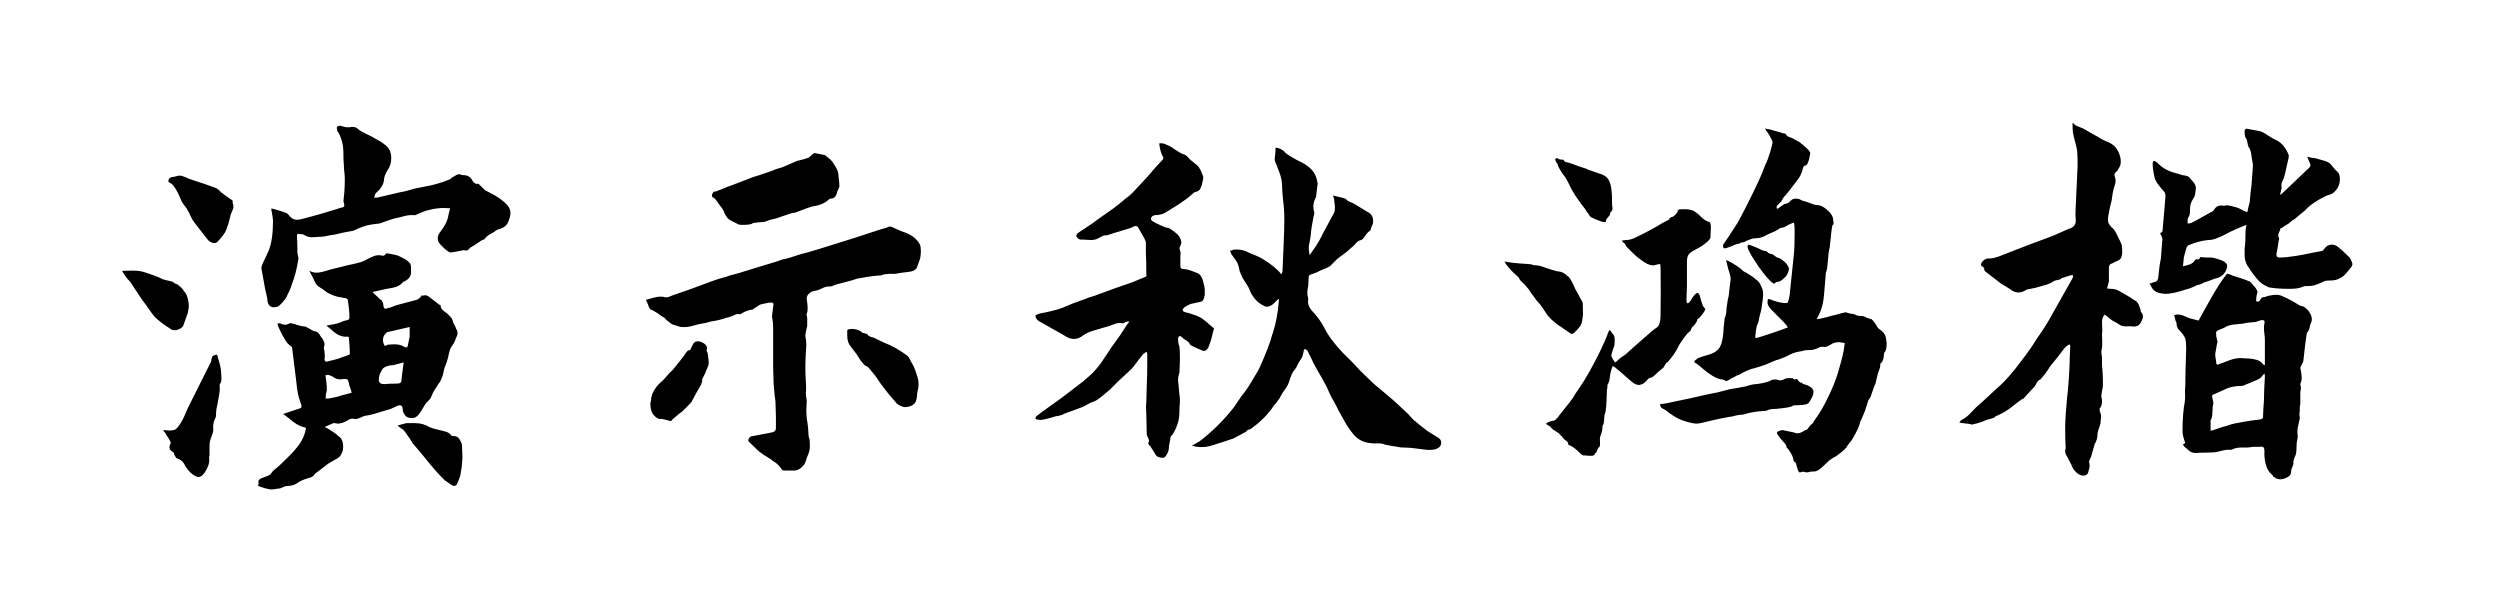 <svg viewBox="0 0 326 80" xmlns="http://www.w3.org/2000/svg"><path d="M58.7 27.16q-.3 1.14-.3 1.26-.18.78-1.02 1.86-.3.42-.3.78 0 .48.36.84l.39.39q.21.21.39.33.3.3.6.3.48-.06 1.62-.3h.12q.06.06.18.06.3 0 .54-.36.36-.18 1.5-.96l.24-.12h.12q.24-.42.81-.72.57-.3.75-.48l.24-.12q1.02-.24 1.32-.96.3-.72.3-1.14 0-.6-.36-1.02-.84-.96-2.46-1.74l-.24-.12-.24-.12-.84-.84h-.18q-.36 0-.6-.36-.36-.78-1.2-.78-.24 0-.3-.06l-.24-.06q-.24 0-.42.12t-.3.18q-.18.06-.36.24t-.3.18q-1.02.42-2.28.72-.54.12-1.05.21t-1.05.21q-1.44.42-1.92.48l-2.82.66q-.18.06-.6.06.06-.48.33-.72t.33-.3q.54-.66.6-1.2 0-.6.48-1.38.48-.66.48-1.56 0-1.2-.9-1.8-.42-.36-1.14-.72-.48-.3-1.2-.63t-1.08-.63q-.24-.3-.84-.3-.12.06-.42.06t-.54-.06q-.24-.06-.42-.12-.12-.06-.3 0t-.24.12q-.06.12.06.6.18.18.18.24.6 1.14.6 2.52 0 1.08.06 1.62 0 .42.06.9.06.48.06.96 0 .96-.06 1.68t-.12 1.2l.06.18.06.36q0 .24-.48.3-2.4.78-4.98 1.44-.48.12-.72.12-.54 0-.96-.48-.24-.36-.48-.42-.24-.12-1.68-.54h-.24q.24 1.2.24 1.56 0 2.46-.54 3.84-.42.96-.78 1.68-.06.18-.15.39-.09.21-.03.39.12.72.48 2.64.06.3.18.78.12.48.12.78.12.66.66.78h.18q.48 0 .66-.18.48-.42.9-1.02.66-1.26.78-1.8.54-1.32.84-3.24.06-.18-.06-.54l-.06-.36q0-1.38-.06-2.16 0-.36.3-.24.48 0 .66.12.42.3 1.02.3l.96-.06q.36 0 .69-.06.33-.06.57-.12l.78-.12 1.02-.24q.3-.06.63-.12t.69-.12q.24-.12.81-.36.57-.24 1.05-.36l.66-.12.96-.12q1.5-.54 1.92-.66.42-.06 1.17-.27.75-.21 1.41-.15h.12q1.2-.54 1.5-.6.84-.24 1.56-.3.48-.06.84-.03t.66.03zm-36.72-3.42q.42.18.69.54.27.36.57.96.12.3.24.54.12.24.24.54.18.3.42.6t.42.66l.54 1.08q.24.36.9 1.2l1.08 1.38q.24.3.63.42t.63-.12q.6-.6 1.02-1.26.36-.72.66-2.04 0-.18.21-.6t.21-.72q0-.3-.12-.48.12-.3-.18-.42-1.2-.84-1.32-.96l-.27-.27q-.15-.15-.39-.27-1.32-.48-1.5-.54-.36-.12-1.2-.39t-1.5-.57q-.36-.12-.48-.12-.24 0-.54.09-.3.09-.42.09-.24 0-.42.18t-.12.48zm20.58 18.72l.6.48q1.08 1.08 2.16.96.18 0 .18.18.12 1.32.12 1.98 0 .24-.24.24-.24.12-.63.24t-.63.24l-1.44.36q-.36.12-.36-.36.06-.24.03-.45-.03-.21-.03-.39 0-.18-.06-.39-.06-.21 0-.33.06-.12.06-.36 0-.18-.24-.66l-.24-.3q-.36-.72-.9-.72l-.24-.12q-.6-.36-.9-.48-.18 0-.48-.06t-.48-.12l-.45-.15q-.27-.09-.45-.09-.06-.06-.18 0-.24.18-.6.18-.3 0-.66-.18h-.3q0 .24.06.36.06.18.54 1.14.12.24.42.72t.66.72q.24.12.24.48.48 3.78.54 4.38.12 1.44.48 2.4l.18.54q0 .18-.06.27-.06.09-.18.09l-1.08.36-1.08.36q.18.12.36.27.18.15.36.27 1.14 1.02 2.04 1.2.12 0 .18.09t0 .21q-.24 1.26-1.2 2.4-.48.6-1.17 1.26t-1.05 1.02q-.12.12-.84.72-.12.12-.21.27-.09.15-.27.27-.24.12-1.08.42-.48.24-.3.66v.06q-.18.18-.06.24l.24.12q.6.24 1.32.36h.18q.3 0 .54-.06.24-.06.54-.06.18-.06.36-.15t.36-.15q.12 0 .63-.06t.93-.36q.54-.36 1.14-.54.18-.06.57-.18.39-.12.57-.48.12-.12.18-.12.36-.3.78-.6.42-.3.78-.6l1.14-.66q.12-.06.3-.21t.24-.33q.36-.54.24-1.44-.12-.66-.6-.96-.24-.24-.69-.54-.45-.3-.75-.48-.18 0-.3-.18l1.08-.48h.18l.42.06q.54 0 1.26-.42.36-.24.72-.24.12.06.3.06.3 0 .66-.18.36-.18.6-.24.54-.06 1.26-.27.72-.21 1.08-.33l1.02-.3.9-.42.24-.06q.42 0 .42.6 0 .24.18.54.18.3.42.42t.6.12q.6 0 1.02-.66.18-.24.42-.66.24-.42.42-.66l.36-.36q.24-.24.36-.6t.42-.81q.3-.45.48-.75.18-.18.33-.54.15-.36.21-.54.12-.6.24-1.02.24-.54.42-1.2.06-.18.15-.66.09-.48.27-.78.48-.6.66-1.26.18-.3.18-.6t-.18-.54q-.06-.24-.21-.48t-.21-.48q-.06-.3-.27-.54-.21-.24-.33-.36-.12-.12-.57-.45-.45-.33-.45-.81h-.12L56 38.74q-.06-.06-.3-.18t-.54 0l-.18-.06q-.12.36-.66.6l-2.7.72q-.18.06-.45.18t-.63.18q-.42.24-.54-.24 0-.42-.18-.66 0-.18-.18-.18l-1.08-1.02q.48-.12.54-.12 1.56-.36 1.68-.36.12 0 .63-.12t.87-.42l.3-.3q1.02-.42 1.02-1.26v-.54q0-.6-.24-.72-.24-.3-.72-.54l-.72-.36q-.36-.12-1.08-.24-.54-.12-.54 0-.18.3-.45.24t-.33-.06q-.42 0-.6.06-.36.12-1.08.48-.48.3-1.11.45-.63.15-.87.21-.42.06-1.26.3l-1.5.36q-1.26.42-1.8.42-.48 0-.96-.24.6 1.14.78 1.56.18.36.6.6t.6.42q.66.54 1.86.84.24 0 .42.06t.3.06q.48 0 .48.42.06.42.12.99.06.57.06.87v.3q0 .18-.12.24t-.36.12q-.18 0-.42.12-.48.24-1.14.36-.66.12-.96.18zm-26.64-7.14q.18.36.54.84.18.24.39.45.21.21.33.45l1.44 2.16q.3.36.75 1.02t.81 1.08q.72.72 2.04 1.56.18.18.54.18.36 0 .69-.18.33-.18.45-.42.18-.54.33-.93.15-.39.27-.75.12-.6.12-.9 0-.66-.3-1.44-.06-.06-.12-.21t-.18-.21q-.3-.54-.72-.78-.06-.12-.24-.18t-.3-.12q-.18-.18-.36-.24t-.66-.15q-.48-.09-.78-.27-.36-.18-.96-.39-.6-.21-.96-.33-.84-.3-1.83-.27-.99.03-1.29.03zm37.5 7.32v1.26l-.24 1.14q-.06.42-.48.18-.66-.42-1.74-.3-.36 0-.48.06-.36.3-.48-.24-.06-.18-.06-.42 0-.54.42-.9.12-.12.18-.12l2.88-.66zM22.7 59.26l.3.48q.36.12.54.24.18.12.42.42.48.96 1.14 1.44.48.36.78.36.42 0 .78-.54.78-1.14.6-2.04l.06-.24v-1.02q0-.6.06-.84t.27-.78q.21-.54.15-.9v-.24q0-.54.3-1.14.06 0 .06-.24t.03-.6q.03-.36.15-.84.06-.36.21-1.14.15-.78.09-1.38 0-.18.06-.24.18-.18.18-.66l-.06-1.02q-.06-.66-.42-1.74 0-.3-.18-.36l-.36.12q-.24.12-.27.42-.03.3-.09.42l-1.26 2.52-1.74 3.48q-.12.3-.51 1.17-.39.87-.93 1.47-.24.3-.96.3l-.78-.06v.12l.18.18q.12.24.33.54.21.3.39.66.12.12-.06.42-.06.12-.06.3 0 .36.3.54.12.06.24.18t.06.24zm29.94-12q-.24 1.74-.3 2.4-.06.3-.3.33-.24.03-.3.03-1.02 0-1.44.06h-.24q-.66 0-.66-.54 0-.66.36-1.2.12-.3.39-.45.27-.15.57-.21.18-.06.54-.06l1.38-.36zm-10.2 1.68q.12-.06.3-.06t.66.24q.6.48 1.38.3h.24q.24 0 .33.12.09.12.15.48.06.3.18.6t.18.6l-1.38.36q-.48.18-.87.24t-.63.12q-.18.06-.3.03t-.24-.03q.06-.18.06-.54l.12-.48q0-.6-.06-1.11-.06-.51-.12-.87zm9.42 6.54q.36.36.42.36.36.18.69.69.33.51.51.69v.06q.3.42.3.48l1.32 1.56q1.2 1.5 1.38 1.68.48.6 1.5 1.62l.96.66q.18.12.39.06.21-.06.27-.24.18-.36.42-1.08l.18-1.08.06-.66q.06-.42.03-.99-.03-.57-.03-.81 0-.48-.06-.66l-.21-.42q-.15-.3-.36-.42t-.51-.12q-.3 0-.3-.12-.24-.3-.6-.42t-.42-.12q-1.32-.3-1.74-.48-.9-.54-1.86-.54H53q.18-.06-1.14.3zM93.02 25q0 .12-.09.21t-.09.27q0 .24.12.24.3.18.54.54.24.36.42.6.12.12.3.39t.24.51q.36.78.78.96.3.18.57.3.27.12.45.24.24.06.45.06h.33q.84 0 1.2-.24.84-.12 1.14-.12.24 0 .6-.12.36-.18.48-.18.24-.06.63-.15t.63-.21l1.08-.36q.24-.12.96-.24 2.04-.78 2.16-.78.12 0 .63-.12t.9-.33q.39-.21.69-.51l.18-.06q.66 0 .84-.84 0-.06.12-.3l.18-.42q0-.54-.12-1.38 0-.48-.21-.9-.21-.42-.51-.84-.12-.24-.48-.54-.36-.3-.6-.48h-.06l-.96-.18q-.06-.06-.24-.06t-.42.24q-.3.3-.42.36-.42.18-1.5.42l-1.8.78q-.3.12-.66.21-.36.09-.72.27-1.68.6-2.52.84l-2.82 1.08q-.54.18-1.02.39-.48.21-.84.33-.18.12-.54.12zM84.2 39.16h.06l.24.54q.12.48.36.66.3.12.69.36.39.24.51.36.54.36.66.42.06.18.66.6l.24.18 1.14.36h.18q.66.06 1.38-.15.72-.21 1.08-.27.54-.06 1.32-.3 1.2-.18 1.98-.48.66-.12 1.32-.48h.54q.84-.54 1.62-.6.06-.12.42-.3.48-.36.6-.36.42-.12 1.14-.24h.3q.18 0 .21.12t-.03.36V40l-.12.96q0 .12-.03.27-.03.15.03.21.12.6.12 1.44v5.04l.06 2.1q.12 1.56.24 2.34l.06 1.98v1.5q0 .42-.48.54l-2.82.54q-.18.12-.27.36-.09.24.09.36 1.2 1.2 1.56 1.44.3.24.78.51.48.27.72.51.6.3 1.08.96.12.3.42.3h1.32q.42 0 .84-.33t.6-.75q.06-.24.21-.63t.27-.69q.18-.6.06-1.68l-.06-.18-.06-.24q0-.3-.06-.99t-.18-1.29l-.06-.96.06-1.38q-.12-.72-.12-1.02.06-.48.03-.9-.03-.42-.03-.72-.06-.66-.06-1.92 0-.84.12-2.64 0-.6-.06-.84l-.06-.36q0-.3.09-.69.09-.39.15-.63v-1.08q0-.06-.06-.27-.06-.21 0-.27.12-.24.12-.72 0-.42-.12-1.14v-.12q0-.54.66-.9l.78-.18q.18-.06.69-.3t.99-.18l.18-.06q.6-.24.9-.3.48-.12 1.17-.3t1.17-.36l1.38-.24q.36-.06.9-.12t.84-.06l.36-.12q.18-.06.48-.06.3-.06.6-.03t.6-.03q.6-.12 1.68-.24.96-.12 1.08-.84.36-.84.36-1.14.06-.24.06-.72 0-.6-.12-.84-.54-1.08-2.04-1.62-.42-.12-1.02-.42-.18-.06-.48-.21t-.54-.09q-.18.12-.54.21-.36.09-.54.15L111.5 31l-4.8 1.5q-1.56.48-2.34.66-1.74.6-2.28.66-.78.3-2.46.78l-2.34.72q-.66.24-2.1.6-.42.18-1.38.42-.78.24-2.34.84l-1.8.66q-.48.18-1.14.39-.66.21-1.38.51-.12 0-.24.03t-.24-.03q-.18-.06-.54-.06-.42 0-.93.15t-.75.21q-.12 0-.24.12zm26.28 3.96v.66q0 .9.48 1.44l.78 1.02q.48.84.9 1.26.06.12.27.21.21.09.33.21l.9 1.08q1.08 1.68 2.58 3.36.3.48 1.14.72h.24q.42 0 .81-.21.39-.21.51-.51.12-.36.15-.63t.03-.45q.18-.66.18-1.14 0-.72-.24-1.26-.06-.3-.18-.57-.12-.27-.18-.45l-.15-.3q-.09-.18-.21-.36l-.21-.42q-.15-.3-.33-.42-1.44-1.08-3-1.68l-1.38-.66q-.66-.12-.84-.48-.18 0-.24-.06-.06 0-.27-.06-.21-.06-.33-.24-.84-.42-1.5-.24-.24 0-.24.18zM92.12 45.7l.03-.03.03-.03v-.36q-.12-.48-.84-.72-.18-.06-.42-.06-.18 0-.36.15t-.3.45q-.06.06-.15.33t-.39.27l-.12.12q-.12.12-.18.24t-.12.18q-.48.66-1.56 1.98-.42.36-.78.81-.36.45-.78.81-.66.54-1.08 1.44-.06.06-.18.6 0 .3-.06.48l-.06.18q0 1.2.54 1.68.42.48.9.42.06-.06.12 0 .6.12.96.24.18.12.3-.12 1.08-.96 1.32-1.08l.36-.36.48-.48q.24-.24.42-.48.24-.48.54-1.02.3-.54.66-1.14.12-.3.15-.48t.03-.3l.42-.84q.06-.24.24-.6t.18-.66q0-.3-.12-1.14 0-.12-.18-.48zm55.02-3.78l.12.06q-.18.18-.42.54l-.78 1.2-1.08 1.5-1.08 1.62q-.48.78-1.26 1.62-.18.24-1.38 1.26l-2.82 2.16-2.52 1.8q-.72.54-.78.6-.12.12-.12.3 0 .06.09.09t.15.03q.18.06.48.06.84-.12 1.92-.48.66-.06 1.2-.36.3-.12.66-.24.36-.12.66-.24l.96-.36q.3-.12 1.02-.54.72-.24 1.02-.48.36-.24 1.56-1.26l1.14-1.14q.24-.24 1.68-1.56.36-.42.66-.84.3-.42.66-.84.12-.24.36-.36 0-.06.3-.18l.06.3v1.14q0 1.86-.06 2.82l-.06 2.28q-.06.42-.03.96t.03.78l.06 2.52.06.18q.06.12.18.39t-.06.51l.06.18q.06.12.18.21t.18.27q.18.24.33.51.15.27.33.51.18.18.6.24t.54-.12q.48-.6.48-1.14 0-.3.06-.48l.18-1.02.18-.18q.48-.66.78-1.68.18-.54.18-1.68 0-.54.06-.78v-.36q0-.48-.06-.78l-.18-1.86q0-.36.06-.6t.12-.42l.06-1.68v-.48q0-.78-.06-1.14 0-.18-.06-.27-.06-.09-.06-.21-.06-.24-.06-.72.06-.18.18-.24t.3.12q.18.18.57.42.39.24.51.54l.12.12q.24.12.57.27.33.15.75.33.24.12.36.12.36 0 .6-.48.12-.3.21-.57l.15-.45q.24-.9.3-1.2.06-.06.06-.15t-.06-.15q-.6-.48-.9-.78l-.24-.18q-.6-.54-1.68-.84-.24-.12-.84-.24-.6-.18-.18-.6.18-.18.84-.48l1.38-.3q.24-.06.36-.42.06-.06.06-.21t.06-.21v-.72q0-.18-.06-.48t-.12-.48q-.24-1.08-.9-1.26-.18-.06-.72-.27-.54-.21-1.02-.21-.12 0-.24-.09t-.12-.21V33.4q0-.06.03-.3t-.09-.48q-.12-.3.06-.54.18-.48.12-.6-.12-.54-.48-.9t-1.02-.78q-.12-.06-.3-.09t-.36-.09q-1.26-.54-1.68-.84-.12-.12-.12-.3.06-.3.48-.42 1.02 0 1.74-.54l1.44-.9q1.08-.72 1.68-1.26.24-.24.36-.3.66-.12.78-.54.12-.24.18-.51t.12-.51q.12-.48-.06-.72-.24-.66-.36-.78-.06-.18-.3-.42-.06-.06-.96-.78-.12-.12-.33-.36-.21-.24-.45-.3-.42-.12-.93-.48t-.81-.54q-.36-.18-.72-.33-.36-.15-.78-.09.12 1.02.42 1.62.24.3 0 .54-.18.18-.39.42-.21.24-.51.54-1.2 1.44-1.92 2.16-.24.24-.81.87-.57.63-1.11.99-.48.42-.93.78-.45.36-.87.66-.42.3-1.2.84t-1.32.96l-1.98 1.32q-.12.12-.18.27-.06.15.12.33.3.3.54.24h.18l1.02.06q.6 0 1.02-.24.12-.06.45-.24t.57-.12l.24-.06.72-.24 1.8-.54q.24-.06.51-.18t.39-.18q.36-.12.54.24l.78 1.38.18.42v1.32q.06 1.02.06 3 .06.06 0 .15t-.12.09l-1.74.72q-1.98.66-4.38 1.56-.42.18-1.26.42-.42.18-1.29.48-.87.3-1.53.6-1.14.54-3.06.9-.78.12-1.08.36 0 .48.54.78 2.58 1.44 3.18 1.8.66.48 1.32.48.6 0 1.2-.48.54-.36 1.2-.57.66-.21 1.32-.39.24-.06.42-.12t.42-.12q.18-.06.72-.27.54-.21 1.08-.09.12 0 .21-.09t.21-.09q.12-.06.3-.06zm8.28 16.2q.66.18 1.2.18.72 0 1.32-.18 1.74-.54 2.94-.96.24-.12 1.56-.84l.18-.18q.12-.12.18-.12.3 0 .72-.42.54-.36 1.38-1.2.3-.3.78-.9.12-.12.24-.33.12-.21.24-.33.36-.36.42-.54l.24-.3q.18-.36.24-.42l.18-.36q.12-.12.42-.57.3-.45.42-.81.36-1.26.78-1.68l.18-.24q.18-.48.78-1.38l.18-.72q0-.42.3-.24.18.06.3.36l.36.72q.18.36.3.66l.6 1.08q.54.9 1.14 2.04.12.24.24.54.12.3.3.66.18.36.45.81.27.45.51.99.18.3.75 1.35.57 1.05 1.23 1.83.78.96 2.04 1.14l.54.06h.72q.6 0 .84.18h.06l.96.18q.18 0 .6.09t.72.09h.18q.66 0 1.5.12t1.44.18h.48q.72 0 1.14-.36.24-.24.24-.6t-.36-.6l-1.44-.9q-1.2-.9-1.5-1.2-.3-.18-.57-.51-.27-.33-.45-.51l-1.8-1.68-1.98-1.68q-.66-.48-2.46-2.28-.96-1.08-2.28-2.34-1.74-1.86-2.4-3.24-.6-1.14-1.44-2.04-.84-.84-.66-1.68l-.06-.36q-.06-.18-.06-.54 0-.3.12-.9l.06-1.2q0-.06.12-.18l.96-.36q.42-.24.84-.39.42-.15.84-.39l.48-.48.48-.48 1.2-.9.96-.84q.12-.12.36-.39t.6-.33q.24-.12.3-.24.12-.18.36-.51t.48-.45q.12-.12.12-.3.06-.06.06-.15t.06-.15q.18-.3.18-.66 0-.66-.42-1.02-1.56-.96-1.98-1.2-.18-.12-.57-.27-.39-.15-.57-.39-.06-.06-.48-.18l-.78-.18-.42-.12q.18.6.12.54.12.72.12 1.02 0 .48-.12.72l-1.2 2.22q-.18.3-.42.81t-.66 1.17l-.9 1.32q-.12-.72-.12-.9 0-.36.12-.84.06-.3.12-.69.06-.39.06-.63.06-.6.3-1.8 0-.12.09-.39t-.03-.57q-.12-.54 0-1.02 0-.12.12-.36t.18-.42l.18-1.56q0-.06.03-.12t-.03-.12q-.18-1.44-1.32-2.22-.3-.24-.72-.45l-.66-.33q-.24-.12-.69-.39-.45-.27-.75-.51-.48-.6-1.32-.72 0 .48-.12 1.56 0 .18.12.42.12.3.45 1.14.33.84.39 1.68 0 .72.12 1.92.18 1.32.18 2.64 0 1.26-.12 3.9l-.12 2.88-.12.36h-.06q-.72-.96-2.52-2.04-.3-.18-.81-.39-.51-.21-.81-.33-.96-.54-2.1-.42-.06.06-.21.09t-.21.09l.18.42q.12.18.33.45.21.27.39.57.18.36.24.66.06.3.12.54.3.72.36.84.18.3.36.57.18.27.36.57.12.18.21.45t.27.57q.54.9 1.26 1.32.48.3.72.3.42 0 .9-.42l.6-.6.03.03.03.03v.24q-.18 2.28-.78 4.14-.12.3-.21.66-.09.36-.21.66-.6 1.68-1.44 3.48-.3.48-.93 1.56-.63 1.08-1.29 1.86l-1.02 1.5q-2.04 2.58-4.5 4.44l-.96.54zm74.76-41.34q0-.06.3.06.24 0 .51.09t.51.15l.48.12q.24.06.36.12.06.06.24.06.12 0 .21.06t.15.12q.06.24.54.36.18.06.66.33.48.27.6.33 0 .06.36.3.18.18.36.33.18.15.3.27.06.06.21.27.15.21.03.51-.06.48-.21.87t-.33.45q-.18 0-.27.15-.09.15-.15.45-.24.78-.54 1.14-1.26 1.68-1.68 2.16-.24.18-.54.78l-.48.48q-.18.18-.12.36 0 .12.06.12.12 0 .48-.3.48-.36.66-.36.24 0 .54-.3.3-.36.72-.36t.6.12q.3.18.84.3l.66.24q.12.06.33.12.21.06.39.06.54 0 1.2.54.66.54.84 1.08.06.36.09.66.03.3-.09.3t-.3 1.98l-.12 1.08q-.12.12-.3 2.4 0 .12-.06.39t-.12.33l-.12 1.44q-.12 1.8-.27 2.55-.15.75-.45 1.41l-.36.72.42-.06q.9-.18 1.44-.36.78-.18 1.38-.36l.54-.12.6.18q.24 0 .45.06.21.06.33.12.12.12.54.12h.12q.3 0 .72.24l.54.18q0-.12.3.24t.42.6q.12.3.48.54.48.36.63.69.15.33.21 1.05 0 .78-.18 1.08-.18.18-.18.48t-.12.63q-.12.33-.24.39-.12 0-.12.42 0 .18-.3.96l-.18.72-.12.54q-.18.36-.66 1.8l-.3.48-.42 1.32q-.18.42-.36.87t-.24.51l-.18.6q-.12.36-.54 1.14-.42.78-.66 1.02l-.36.48q-.12.36-1.44 1.32-.72.36-1.14.78-.6.6-.99.9-.39.3-.69.3-.42 0-.66.06-.36.12-.6 0-.18-.06-.42 0-.06.06-.24.06t-.36-.72q-.12-.6-.24-.6-.24-.12-.24-.48-.06-.3-.33-.75t-.45-.63q-.12-.06-.12-.24t-.42-.6q-.42-.48-.63-.78-.21-.3-.18-.39.03-.09.27-.21.36-.12.42-.12l.6.12.9.18q.24.12.48.12.3 0 .66-.18.12-.12.42-.24.18 0 .36-.3.06-.12.42-.48.12-.06.18-.15t.06-.15l.54-.78q.6-.84 1.41-2.52.81-1.68 1.23-3.06.78-2.64.84-3.48l.06-.42-.66-.12q-.36 0-.63.06t-.63.3q-.6.36-.9.24h-.18q-.24 0-.66.24-.66.24-1.02.18l-.66.06q0 .06-.78.18-.66.12-1.5.6-1.14.48-1.32.48l-.72.3q-.72.36-2.22.78-.42.06-1.38.54-.6.36-.72.36l-.18.06q-.06.06-.21.15t-.45.21q-.6.42-.72.3-.36-.18-.42-.18-.96 0-2.88-1.68-.6-.48-.66-.48-.12 0-.12-.15t.12-.21q.24-.12.3-.24.42-.18 1.68-.54.84-.3 1.2-.87.36-.57.48-1.89 0-.48.18-1.92.24-.54.24-1.32l.18-1.2q.12-.24.24-1.62l.12-.96q0-.42-.3-1.26l-.3-1.2q.18 0 .36.12.48.24 1.02.6t.78.6q0 .06.18.15l.3.15.84.54.66.54q.3.3.42.66.18.3.24.63t0 .99q-.18 1.56-.36 2.04l-.18.78v.06q0 .18-.24.66-.12.48-.18 1.05-.06.57 0 .57.24 0 1.92-.57t2.28-.81q0-.18-.84-1.02l-1.32-1.32q-.48-.54-.48-.9 0-.42.12-.48l.42.12q.54.24 1.26.36t.84 0q.06-.12.12-.39t.12-.51l.54-5.22q.12-.96.12-3 0-1.2-.12-1.32l-.72.3q-.24.18-.45.27-.21.09-.33.09-.24 0-.54.24l-.42.24-.96.42q-.78.48-1.44.48-.54 0-1.02.24-.24.06-.42.18t-.36.12l-.3.06q-.12.12-.18.12-.3 0-.9.3-.78.3-.96.3-.18 0-.21-.24t.09-.36q.24-.3 1.86-2.82.9-1.68 1.83-3.57t1.29-2.79l.42-1.08q.3-.54.63-1.65.33-1.11.33-1.35-.06-.24-.36-.78t-.48-.72l-.12-.24zm-27.3 3.9q.06-.06.15-.06t.21.12q.42.12.48.06.18 0 .24.18.18.18.3.18.24 0 1.02.3.3.12.63.24t.57.18l.36.12q.18.12 1.62.6.96.24 1.32.87.36.63.42 2.07 0 1.38.06 1.5.06.24-.12.54-.18.06-.18.3 0 .18-.3.48-.24.24-.24.48 0 .12-.24.12t-.66-.18q-.78-.3-1.02-.45-.24-.15-.36-.45-.24-.24-.42-.6l-.6-.78-.72-1.02q-.66-1.08-.78-1.44-.48-.96-.72-1.2-.24-.3-.51-.78-.27-.48-.27-.6 0-.06-.06-.15t-.12-.15q-.06-.12-.12-.27-.06-.15.06-.21zm15.9 6.78q0-.12.21-.15t.63-.03q.78 0 1.2.21.42.21 1.02.81.24.24.48.39.24.15.42.21.36 0 .36.72l-.06 1.38q-.06.24-.6.69-.54.45-1.26.81-.72.36-.96.66-.24.3-.24.96v3.12l-.06 1.68q0 .42.03.54.03.12.21.06t.54-.72q.42-.6.66-.6.24 0 .42.84.24.84.36.96l.24.3q-.06.24-.33.6t-.51.6q-.24.06-.24.3 0 .12-.36.6-.18.12-.3.3t-.12.24q0 .18-.48.54-.96 1.2-1.26 1.86-.36.72-.9 1.38-.42.54-.48.54-.12 0-.3.36l-.18.3-.78.66q-.66.66-.84.66-.3 0-.6.42-.24.24-.42.36t-.54.18q-.36 0-.75-.27t-1.65-1.41q-.9-.78-1.02-.78-.06 0-.21.51t-.21 1.05q0 .24-.09.48t-.15.3q-.06.12-.06.36t-.06.42q-.06 2.64-.24 3.06-.12.24-.12.78 0 .42-.12.66-.12.12-.12.6 0 .24-.18.72-.18.36-.12.9v.36q0 .36-.18.42-.06.06-.12.18t-.12.3q0 .06-.06.15t-.18.15q-.06.24-.24.27-.18.03-.54.03-.36-.06-.78-.06-.12 0-.78-.66-.36-.36-.96-.66-.12 0-.18-.09t0-.15q0-.18-.54-.54-.24-.36-.54-.6 0-.12-.6-.48-.36-.18-.6-.48 0-.06-.3-.24l-.3-.18q0-.24.84-.42.42 0 .96-.84l1.2-1.5q.6-.78.6-.84 0-.06.54-.84.84-1.2 1.5-2.4.84-1.5 1.47-2.82.63-1.32.87-1.98.06-.24.15-.39.09-.15.09-.21.18 0 .36.36.18.18.27.36.09.18.09.54 0 .72-.12.96-.24.66-.3.93t.06.39q.18.36.24.42.12.24.21.21t.33-.27q.36-.36.96-.72.18-.18.63-.57.45-.39 1.05-.93l1.86-1.62q.12-.12.57-.42.45-.3.48-1.41.03-1.11.03-2.91 0-3.84-.06-3.9l-.12-.06-.48.12q-.18.06-.42.06t-.48-.12q-.24-.06-.78-.42l-.72-.54q-.42-.36-.96-.9t-.54-.6q0-.12-.18-.3-.3-.18-.3-.36l.48-.06q.54 0 1.08-.24 2.16-1.02 3.6-1.92l.9-.48q.12 0 .12-.18.18-.18.3-.18.18 0 .51-.36t.27-.48zm9.12 4.56q0-.12.12-.12t1.26.48q.66.36.96.36.12 0 .36.24l.24.12q.24 0 .48.18.06.06.27.21.21.15.39.15.3.12.84.6.12.12.27.36.15.24.18.36t-.03.3q-.12.6-.54.96-.54.54-.9.54-.18 0-.3.12t-.18.12l-.42-.3q-.96-.96-2.07-2.67-1.11-1.71-.93-2.01zm-31.68 2.1l-.06-.06q.3.12 1.11.21t1.89.15l.6.06q.12.12.54.12.42 0 1.2.3.84.3 1.56.48.72 0 1.32.6.12.12.18.12.12.12.36.54.24.42.48 1.02l.96 1.74q.06.12.06 1.68-.12 1.08-.24 1.2-.06.24-.54.75-.48.51-.6.51-.24 0-.42-.18-.06-.06-.96-.66-.6-.36-1.23-.93-.63-.57-.93-1.11l-.66-.96q-.48-.48-.78-.96-.24-.24-.72-1.02-.12-.12-.39-.45t-.51-.51q-.36-.36-.36-.54l-.78-.72q-.36-.36-.57-.63-.21-.27-.33-.39-.06-.06-.09-.18t-.09-.18zm36.48 15.3q.24-.12.72-.12.42 0 .48.12.06.06.15.06t.15-.06q.24 0 .3.24.24.24.36.24.18 0 .18.12.06.06.54.18.36.12.63.36t.27.54q0 .42-.3.9-.18.36-.3.51-.12.15-.36.21-.48.12-1.02.12-.66 0-.72.06-.18.24-2.22.42-.78 0-1.08.18-.24.12-.9.12-.66.06-1.26.18t-.9.24l-.54.06q-.18 0-.66.12-.36.12-.6.12-.3.06-1.11.21t-2.25.51q-.72.18-.96.18-.36 0-.6-.06-1.14-.24-1.86-.6-.72-.36-1.62-1.08l-.42-.24q-.06 0-.15-.09t-.15-.27q-.06-.12 0-.18t.18-.06q.18.06 1.98-.36l1.74-.36 2.1-.48 1.5-.3 1.62-.42q.84-.12 2.04-.36.9-.3 1.44-.3 1.32-.18 1.86-.48.06-.12.66-.12l.48.12q.36 0 .6-.18zm37.2-4.5l.06.18-.06 1.38q0 1.02-.12 2.82-.12 1.8-.24 2.64-.24 2.52-.24 3.84 0 1.68.06 2.52v.18q-.06.12-.06.36 0 .36.3.78l.36.72q.12.18.21.42t.21.42q.66.9 1.44.84.42-.12.48-.42.06-.18.15-.57.09-.39-.03-.75-.06-.06 0-.15t.06-.15q.24-.42.3-.78l.36-1.26v-.06q.18-.18.3-.66.06-.18.06-.42 0-.42.21-.96t.21-.84l.06-.66q0-.36-.18-.72v-.36q.3-.3.3-.9 0-.36-.06-.54-.06-.06-.03-.18t.03-.18l.06-.48q.12-.48.12-.72v-.72q0-.66-.12-1.98v-.96q-.12-.66-.06-.96.12-.48.09-1.14-.03-.66-.03-.96.06-.3.03-.78-.03-.48-.03-.72 0-.66.36-1.02l.9.72q.06.06.66.36.48.36.78.42.3.06.66.03.36-.03.72.03h.12q.66 0 .96-.72.18-.36.18-.6 0-.36-.24-.54-.06-.06-.06-.3-.06-.18-.24-.66-.18-.48-.66-.66-.36-.3-1.98-1.2-.42-.24-1.08-.24-.24 0-.42-.06l.24-.9v-1.86q0-.12.09-.27.09-.15.15-.15.18-.06.45-.21t.45-.21q.3-.12.42-.33.12-.21.18-.63 0-.72-.06-1.08-.18-.48-.39-.87-.21-.39-.33-.69l-.3-.48q-.72-.6-.78-1.08 0-.54.06-.78l.18-.96.24-.96q.12-.96.24-1.44.06-.18.21-.69t-.03-.93l-.06-.24q0-.3.36-.54.06-.12.21-.36t.21-.42q.18-.78-.24-1.68-.42-.9-1.26-1.26-.9-.36-1.5-.78-.6-.3-1.8-1.02l-1.02-.42-.42-.36q0 .96.06 1.32.12.6.27 1.14.15.54.27 1.14.06.66.06 2.1l-.24 5.1q0 .36-.03.81-.03.45.03.99v.18q0 .84-.96 1.08-.3.12-2.04.9-3.9 1.44-4.92 1.86l-2.16.84q-.72.24-1.08.24h-.24q-.24 0-.54.18l-.3.3q-.12.18-.12.42.12.12.3.24t.12.36l.12.18 2.1 1.62q.84.48 1.26.78.48.36.96.36.54 0 1.08-.36.06-.06.24-.06 1.02-.18 1.74-.42.24-.06.72-.21t.78-.39q.18-.12.78-.24.12 0 .18-.06l.12-.12 1.14-.36q.54-.18.3.36l-2.64 4.68q-.72 1.38-2.04 3.24-.72 1.2-1.74 2.52-1.92 2.64-3.42 3.9-1.92 1.8-2.76 2.52-.18.18-.72.75-.54.57-1.14.87-.12.06-.18.18t-.12.18l1.44.18q.18.12.48 0 .84-.18 1.62-.54l.66-.18q.42-.12.54-.3l.54-.24q.78-.36 1.65-1.05.87-.69 1.23-.93.06 0 .09-.03t.09-.03l.6-.66q.3-.3.9-.96.12-.18.27-.48.15-.3.45-.42l.12-.12q.72-.84 1.14-1.56.36-.42.9-1.11.54-.69.9-1.17.42-.54.78-.6zm23.04-15.6q-.12.6-.12.84 0 1.44-.12 2.28v.84q0 .96.66 1.8.18.3.57.81.39.51.69.81.42.42 1.26.78.78.12 1.35.15.57.03.93.03h.6q.96 0 1.62-.3.12-.06.33-.06h.33q.54 0 1.08-.21t.66-.27l.12-.06q.24-.18.9-.18.78 0 1.2-.24.48-.18.9-.66.42-.48.78-.96.12-.3.06-.36-.18-.66-.54-.96-.84-.84-1.32-1.2-.42-.3-.78-.3-.6 0-.96.48-.24.36-.42.36l-1.26.24q-.54.12-1.35.27-.81.15-1.83.27-.36.06-1.08.06-.36 0-.36-.42.24-1.2.3-1.8.12-.24 0-.42-.06-.06-.06-.24t.12-.42q.12-.24.18-.48 0-.06.09-.06t.15-.06q.12-.12.39-.27.27-.15.45-.27.42-.42.72-.54.42-.36.78-.66.36-.3.6-.48.84-.96 2.64-1.86.24-.12.57-.21.33-.09.45-.21.9-.72.9-1.8 0-.78-.36-1.02-.24-.18-.6-.66-.36-.54-1.02-.72l-1.26-.36q-.18 0-.51-.06t-.51-.12l.3.72q.12.18.12.42 0 .18-.36.48l-2.52 2.4-.96.9h-.12q.06-.24.15-.57.09-.33.03-.63v-.12q0-.18.3-.78l.18-.66q.12-.48.42-1.86.06-.18.06-.48-.54-1.44-1.62-1.98-.3-.12-.63-.33-.33-.21-.63-.39-.6-.42-1.02-.48l-1.62-.3q-.06 0-.15.09t-.09.15v.3q0 .48.18.72.12.12.18.51t.12.57q.3.3.42 1.2 0 .18.09.6t.09.72l-.18 2.46q-.12.84-.24 2.28-.18.6-.3 1.26h-.12q-.3-.12-.69-.33-.39-.21-.63-.27-.24-.06-.69-.18-.45-.12-.75-.06-.12.06-.24.03t-.18-.03h-.18q-.24 0-.45.12-.21.12-.33.3-.18.3-.3.36l-.36.18q-1.68.96-2.4 1.32-.12.06-.48.06v-.48l.06-.24q.24-.36.24-.66 0-.84.12-1.2.06-.24.27-.57.21-.33.27-.51.12-.72.12-1.02 0-.24-.24-.6l-.66-.78q-.18-.12-.45-.18t-.39-.06q-.66-.18-1.32-.39-.66-.21-1.2-.57-.3-.18-.84-.72-.12-.06-.21-.12t-.21-.06q-.12.24-.12.3 0 .84.3 2.04.18.48.84 1.26.06.06.3.33t.24.69l-.36 4.2q0 .42-.12.48-.3.12-.15.33.15.21.15.27 0 .06.06.24t0 .24l-.18 2.34q-.18.84-.24 1.5t-.12 1.14q-.12.3-.24.36l-.9.3q.12.12.18.24l.12.24q.36.66 1.26.78.18.06.6.06.9 0 2.7-.6.3-.06.72-.24t.66-.3q.6-.12.78-.3.42-.12.81-.27.39-.15.69-.27 1.08-.18 1.5-1.14.12-.24.12-.54 0-.36-.6-.66-.18-.06-.69-.24t-.93-.18h-.36q-.6 0-.96-.06-.06.24-.12.27-.06.03-.3.03t-.24.12q-.24.36-.6.51-.36.15-.96.27l.12-1.2.3-1.08q.12-.42.36-.48 1.26-.54 2.52-.66.66 0 1.26-.3.54-.18 1.62-.78l1.2-.54.9-.36zm-7.98 28.44l-.3.18q.06.18.24.36l.3.24q.48.54 1.14.54.48-.06 1.44-.06 1.02 0 1.44-.12.24-.06.75-.18t.93-.06q.12 0 .48-.18.48-.12.78-.12h.72q.42 0 .66-.06.3-.06.6-.03t.66-.03h.12q.36 0 .36.54v.66q.12 1.86 1.08 2.52 0 .12.06.18.18.06.36.24l.48.12h.12q.36 0 .78-.21.42-.21.54-.45l.12-.72q.06-.12.15-.33.09-.21.09-.33v-.18q0-.36.3-.96.12-.42.12-1.38 0-.24.09-.63t.03-.75q-.06-.48.09-1.11.15-.63.21-.93l-.06-.48q.06-.36.06-1.08l.06-.24v-1.38q0-.24.06-.57.06-.33-.06-.57 0-.24.06-.3.12-.24.12-.66 0-.36-.12-.96-.12-.42.06-.6.3-.48.3-.84.24-2.28.42-3.36 0-.12.06-.12.24-.24.33-.72.09-.48.21-.66.06-.12.06-.36 0-.48-.36-.96-.06-.18-.3-.36t-.36-.3q-.12-.06-.3-.09t-.3-.09q-1.2-.78-2.1-1.14-.42-.24-.96-.24-.3 0-.9.12-.12 0-.3.09t-.36.09q-.24 0-.42.24-.18.48-.6.3 0-.6.12-.96l.06-.18q0-.24-.3-.66-.18-.18-.39-.45-.21-.27-.33-.33-.54-.24-2.28-.78-.06-.06-.66-.24-.78.96-1.56 2.28-.78 1.32-1.44 2.52l-.72 1.32-.96-.24q-.3-.06-.93-.36-.63-.3-1.29-.12l.18.78q.12.12.12.3 0 .6.42.96.48.48.72 1.02.12.42.12 1.32-.12 3.36-.12 4.98-.06.48-.03.96t-.03.96q-.3 1.56-.3 3.9 0 .54.36 1.5zm10.38-13.38v3.24l-.18-.06q-.36-.48-.87-.63-.51-.15-1.02-.18t-.69-.03q-.9-.12-1.89.27-.99.39-1.23.45l-.3.12q-.18 0-.18-.48-.12-.6-.12-.9l.18-1.02q0-.12.06-.3t.06-.36q-.18-.54-.18-1.08 0-.24.18-.3.18-.12.54-.24.36-.12.6-.3.48-.24 1.38-.3.9-.06 1.26-.18l1.2-.12.54-.18q.12-.06.3-.06.42 0 .3.42-.06.24-.06.6 0 .42.06.81.06.39.06.81zm-6.9 11.76h-.18v-1.32q.24-.36.24-1.08 0-.72.12-1.08v-.06q0-.18-.06-.39-.06-.21-.06-.33-.06-.18-.03-.3t.27-.18q.3-.12.6-.27.3-.15.6-.27 1.02-.54 2.34-.54.18 0 .3-.06.42-.18 1.02-.42.6-.24.96-.42.24-.12.72-.72.06.18.06.42-.12 1.92-.12 3.06-.12 1.56-.12 2.22-.06.24-.36.3-1.14.12-1.98.27-.84.15-1.44.27-.3.06-.72.21t-.72.21l-.72.24-.72.24z"/></svg>